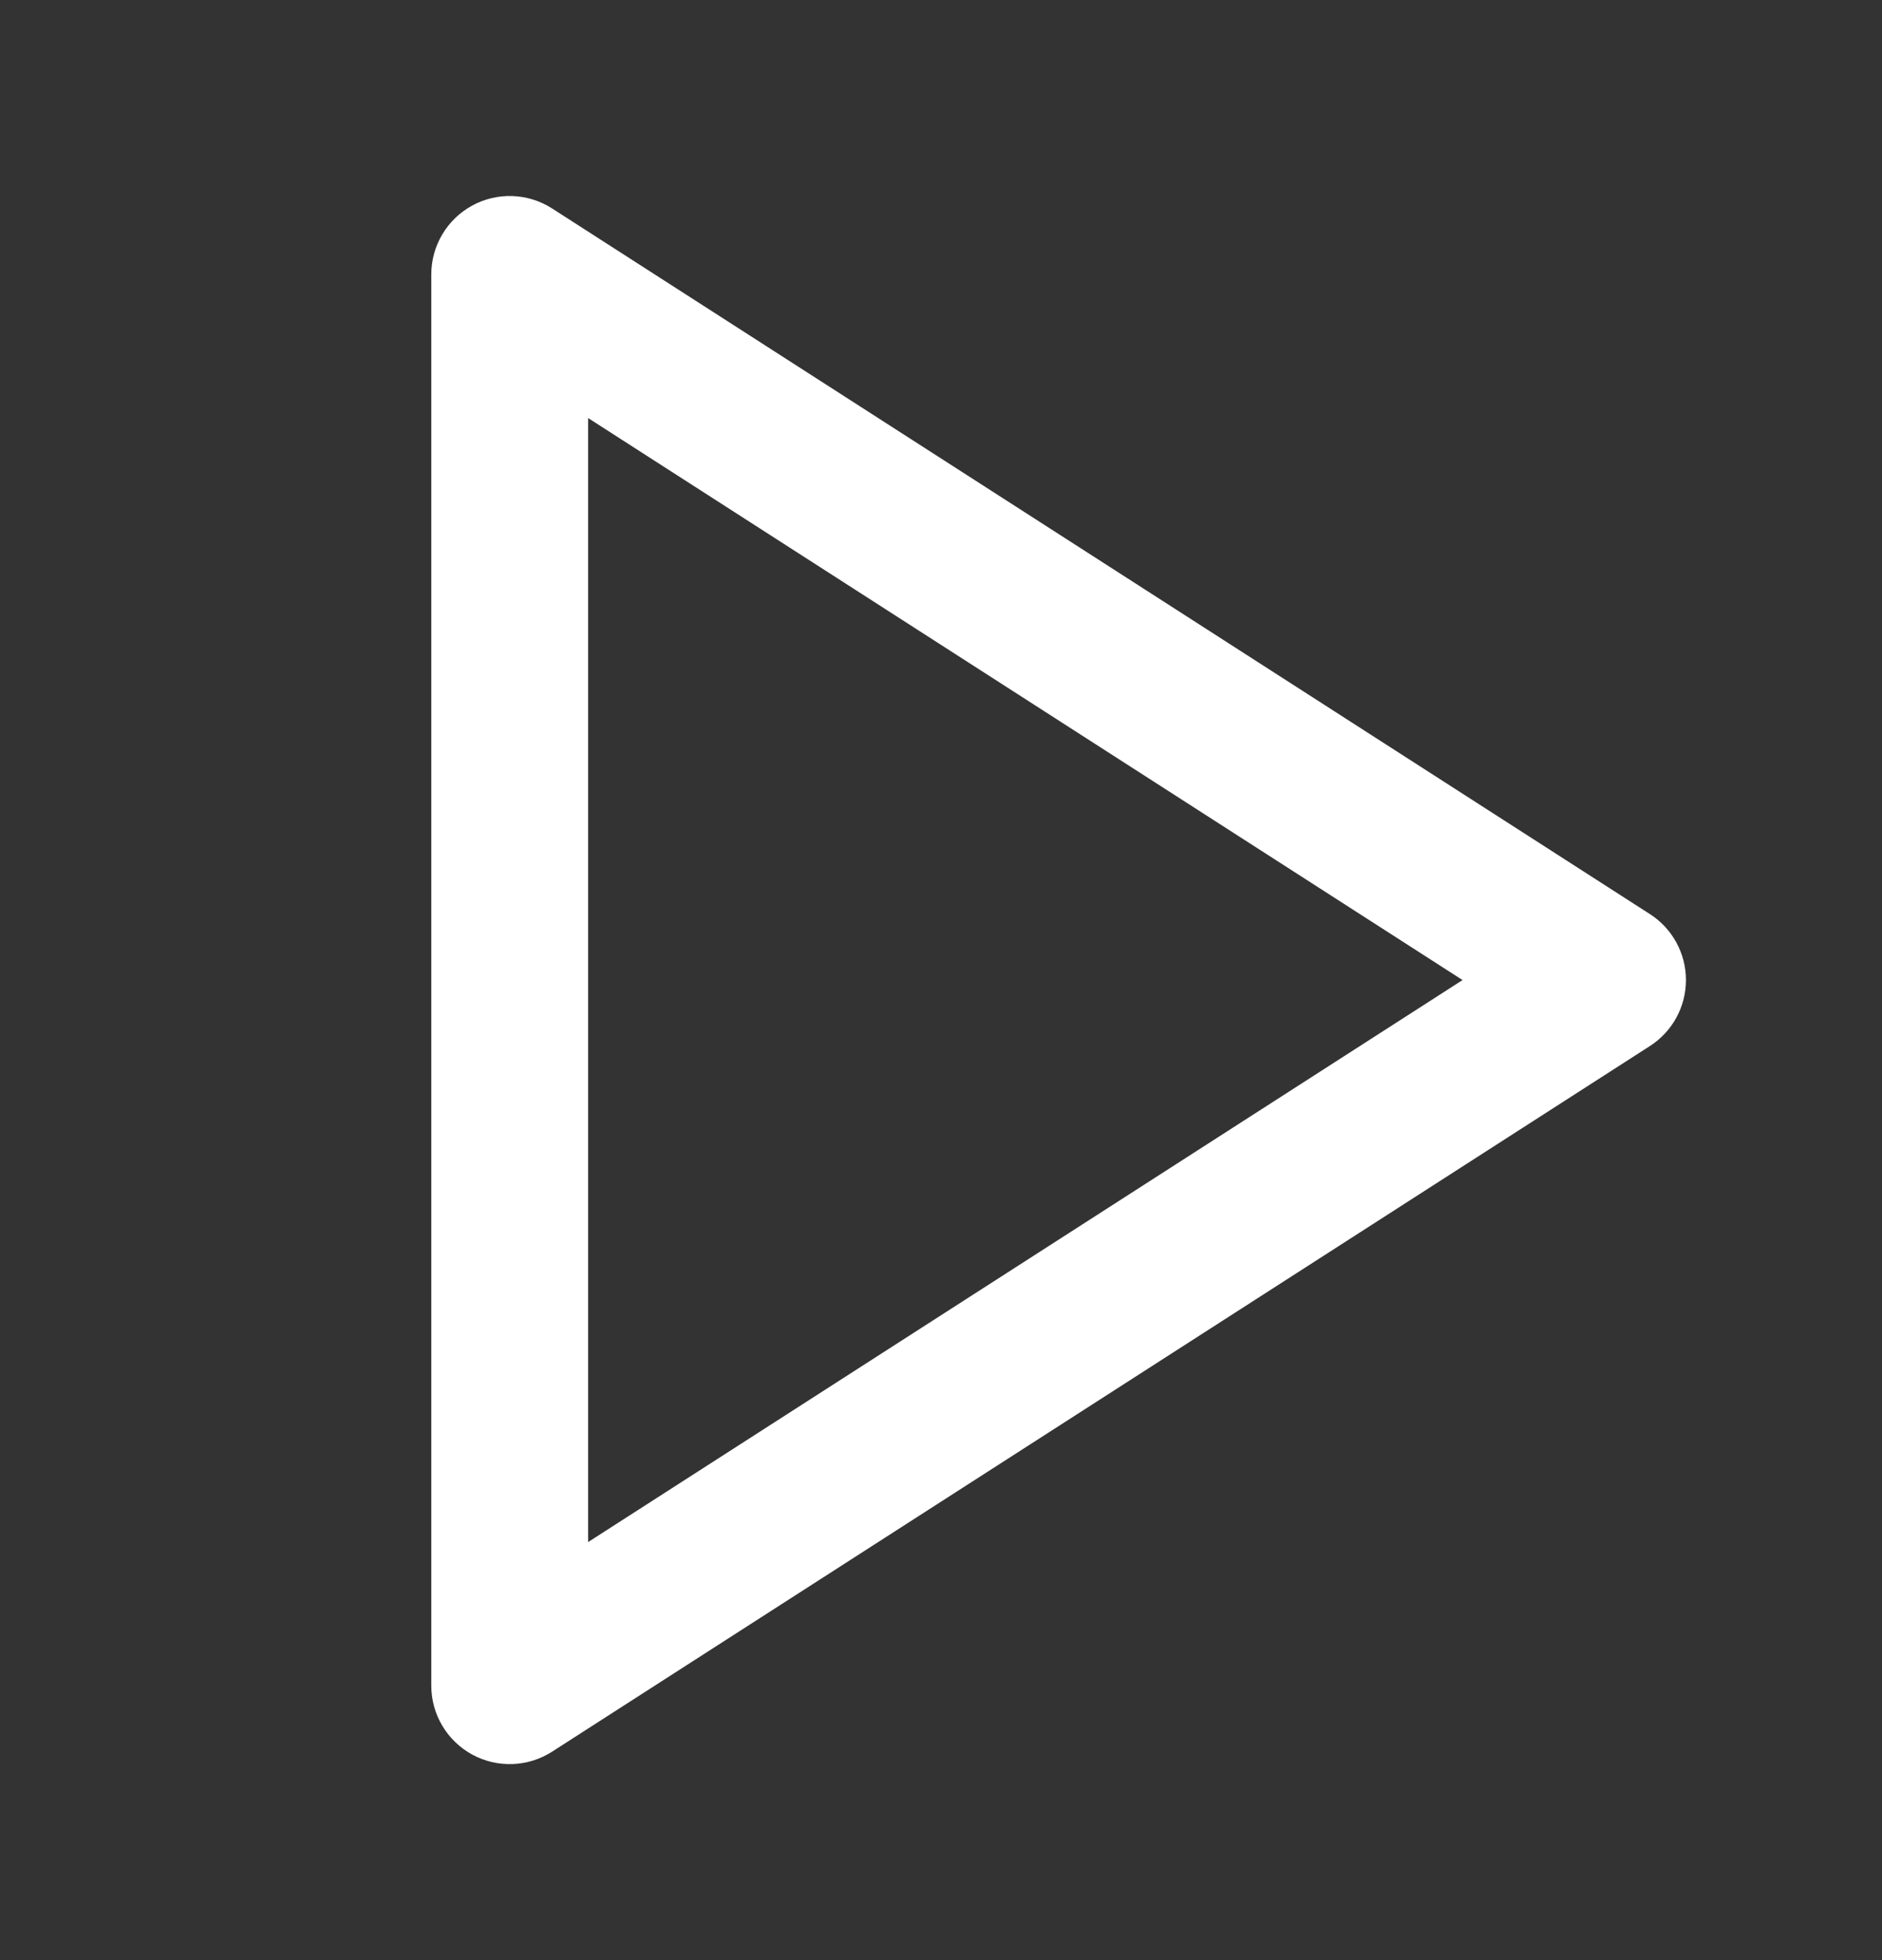 <svg width="24" height="25" viewBox="0 0 24 25" fill="none" xmlns="http://www.w3.org/2000/svg">
<rect x="0" y="0" width="24" height="25" fill="#333333" stroke="none"/>
<path fill-rule="evenodd" clip-rule="evenodd" d="M6.021 2.622C6.342 2.447 6.733 2.461 7.041 2.659L21.041 11.659C21.327 11.843 21.5 12.16 21.5 12.5C21.5 12.84 21.327 13.157 21.041 13.341L7.041 22.341C6.733 22.539 6.342 22.553 6.021 22.378C5.7 22.202 5.5 21.866 5.5 21.5V3.5C5.5 3.134 5.7 2.798 6.021 2.622ZM7.5 5.332V19.668L18.651 12.5L7.5 5.332Z" fill="white"/>
</svg>
